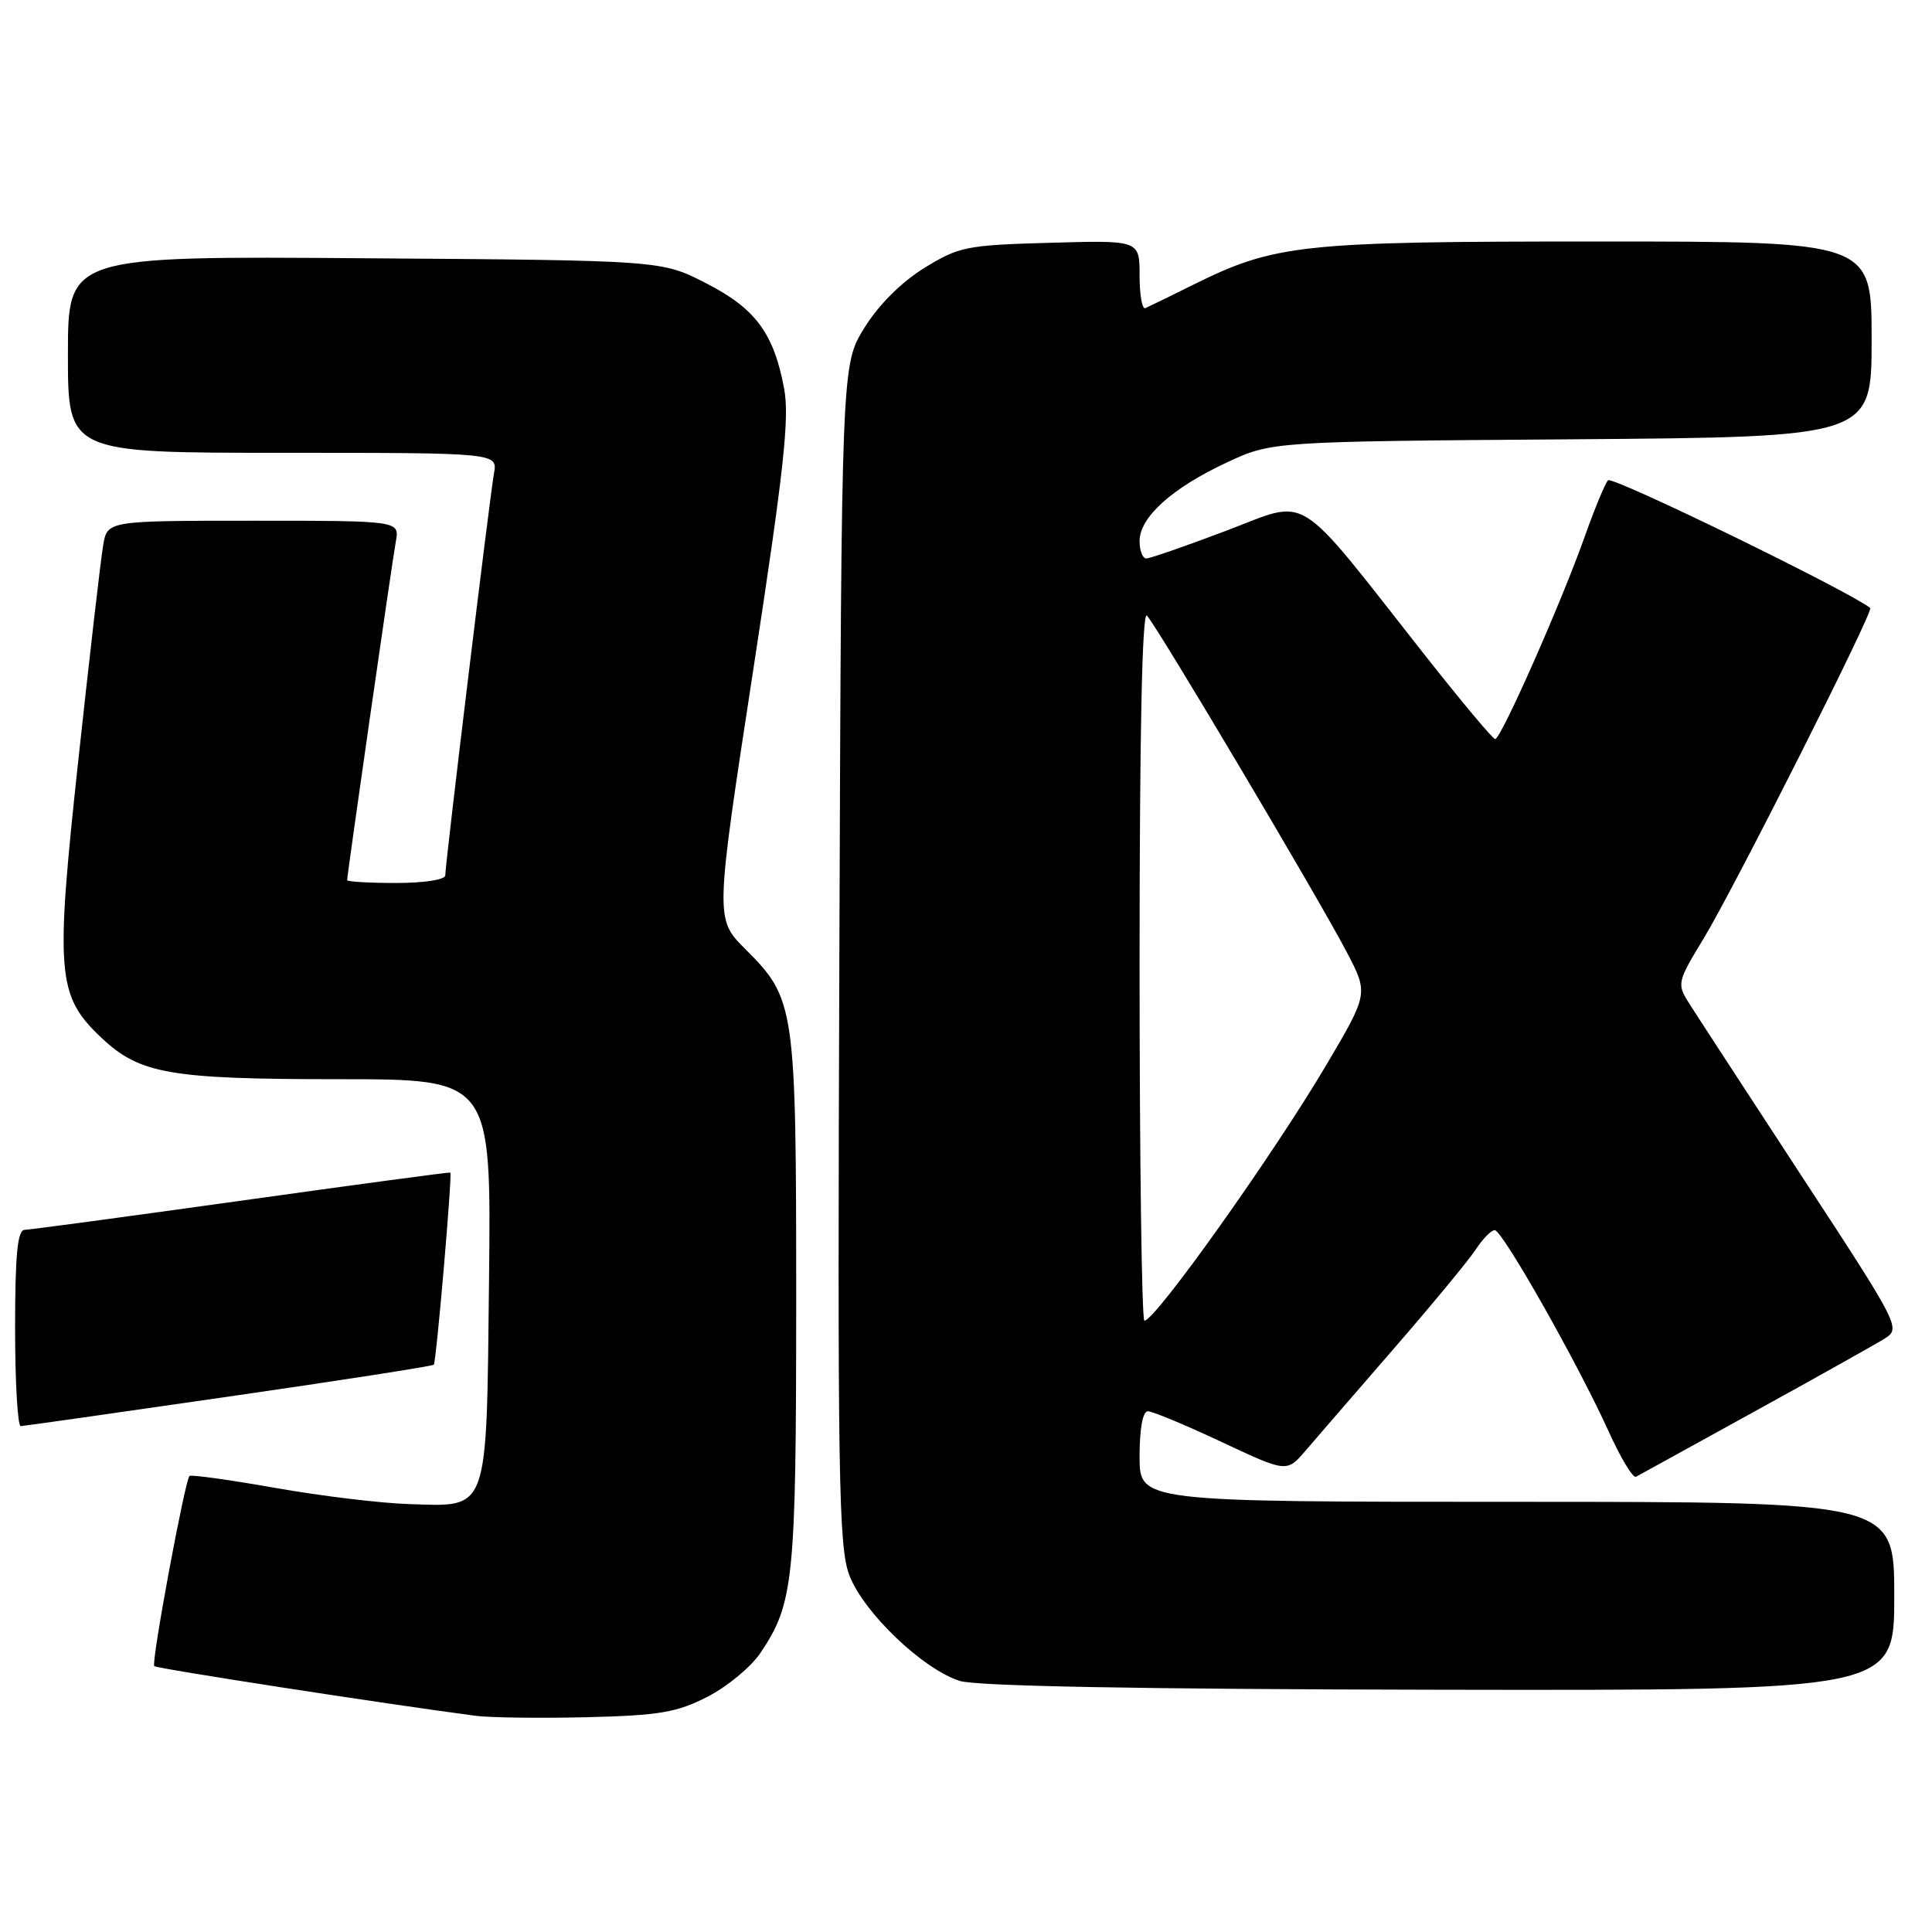<?xml version="1.0" encoding="UTF-8" standalone="no"?>
<!DOCTYPE svg PUBLIC "-//W3C//DTD SVG 1.1//EN" "http://www.w3.org/Graphics/SVG/1.1/DTD/svg11.dtd" >
<svg xmlns="http://www.w3.org/2000/svg" xmlns:xlink="http://www.w3.org/1999/xlink" version="1.1" viewBox="0 0 256 256">
 <g >
 <path fill="currentColor"
d=" M 93.76 224.82 C 96.37 223.48 99.51 220.88 100.75 219.04 C 105.18 212.46 105.49 209.45 105.50 172.50 C 105.50 133.25 105.37 132.37 98.76 125.76 C 94.75 121.75 94.75 121.75 99.77 89.02 C 103.86 62.37 104.63 55.41 103.90 51.49 C 102.53 44.14 100.10 40.87 93.52 37.51 C 87.65 34.50 87.65 34.50 48.32 34.22 C 9.00 33.93 9.00 33.93 9.00 46.97 C 9.00 60.00 9.00 60.00 37.48 60.00 C 65.95 60.00 65.95 60.00 65.45 62.75 C 64.89 65.90 59.00 114.45 59.00 115.99 C 59.00 116.57 56.22 117.00 52.50 117.00 C 48.92 117.00 46.00 116.83 46.00 116.62 C 46.00 115.88 51.95 74.47 52.45 71.75 C 52.95 69.00 52.95 69.00 33.59 69.00 C 14.22 69.00 14.22 69.00 13.67 72.25 C 13.36 74.04 11.88 86.84 10.38 100.70 C 7.30 129.16 7.54 131.94 13.47 137.54 C 18.52 142.30 22.54 143.00 44.91 143.00 C 65.09 143.00 65.09 143.00 64.80 169.47 C 64.45 200.82 64.87 199.62 54.21 199.30 C 50.52 199.19 42.55 198.23 36.50 197.16 C 30.45 196.09 25.33 195.38 25.11 195.57 C 24.50 196.16 20.01 220.34 20.44 220.77 C 20.76 221.10 50.93 225.76 63.00 227.35 C 64.92 227.60 71.57 227.69 77.76 227.54 C 87.40 227.30 89.69 226.91 93.76 224.82 Z  M 251.00 211.50 C 251.00 199.00 251.00 199.00 201.00 199.00 C 151.00 199.00 151.00 199.00 151.00 193.00 C 151.00 189.29 151.42 187.00 152.10 187.00 C 152.71 187.00 157.10 188.83 161.85 191.06 C 170.50 195.12 170.50 195.12 173.00 192.21 C 174.38 190.60 179.64 184.52 184.70 178.69 C 189.76 172.86 194.65 166.94 195.56 165.54 C 196.48 164.14 197.60 163.00 198.06 163.00 C 199.07 163.00 209.06 180.65 213.12 189.60 C 214.73 193.17 216.38 195.90 216.78 195.68 C 217.18 195.47 224.25 191.57 232.50 187.02 C 240.75 182.48 248.49 178.14 249.71 177.38 C 251.89 176.02 251.76 175.75 238.67 155.75 C 231.39 144.61 224.69 134.33 223.78 132.89 C 222.19 130.37 222.26 130.09 225.72 124.39 C 229.73 117.80 248.31 80.94 247.82 80.56 C 244.73 78.18 213.60 63.03 213.07 63.64 C 212.66 64.11 211.29 67.42 210.02 71.00 C 206.89 79.85 198.85 98.02 198.11 97.93 C 197.77 97.89 193.54 92.82 188.70 86.68 C 171.34 64.63 173.68 66.09 162.52 70.31 C 157.16 72.34 152.37 74.00 151.89 74.00 C 151.40 74.00 151.00 72.96 151.00 71.69 C 151.00 68.55 155.28 64.68 162.50 61.31 C 168.50 58.50 168.50 58.50 208.25 58.21 C 248.00 57.91 248.00 57.91 248.00 44.96 C 248.00 32.00 248.00 32.00 211.71 32.00 C 172.26 32.00 168.96 32.35 158.01 37.78 C 154.99 39.28 152.18 40.65 151.76 40.83 C 151.34 41.02 151.00 39.07 151.00 36.50 C 151.00 31.83 151.00 31.83 139.17 32.17 C 128.02 32.48 127.05 32.68 122.44 35.53 C 119.42 37.40 116.40 40.42 114.53 43.45 C 111.50 48.34 111.50 48.34 111.22 126.42 C 110.97 196.02 111.12 204.96 112.54 208.72 C 114.41 213.65 122.25 221.16 127.17 222.73 C 129.36 223.43 151.17 223.83 190.75 223.90 C 251.00 224.00 251.00 224.00 251.00 211.50 Z  M 30.33 185.05 C 45.09 182.92 57.31 181.02 57.48 180.83 C 57.81 180.48 59.95 155.59 59.67 155.37 C 59.57 155.30 47.12 156.97 32.00 159.09 C 16.88 161.20 3.94 162.95 3.25 162.96 C 2.32 162.99 2.00 166.29 2.00 176.00 C 2.00 183.15 2.34 188.99 2.75 188.97 C 3.16 188.95 15.57 187.19 30.33 185.05 Z  M 151.00 127.80 C 151.00 97.16 151.34 80.94 151.97 81.57 C 153.23 82.83 174.64 118.88 178.43 126.12 C 181.33 131.64 181.33 131.64 175.77 141.07 C 168.76 152.94 153.08 175.00 151.64 175.00 C 151.29 175.00 151.00 153.76 151.00 127.80 Z "/>
</g>
</svg>